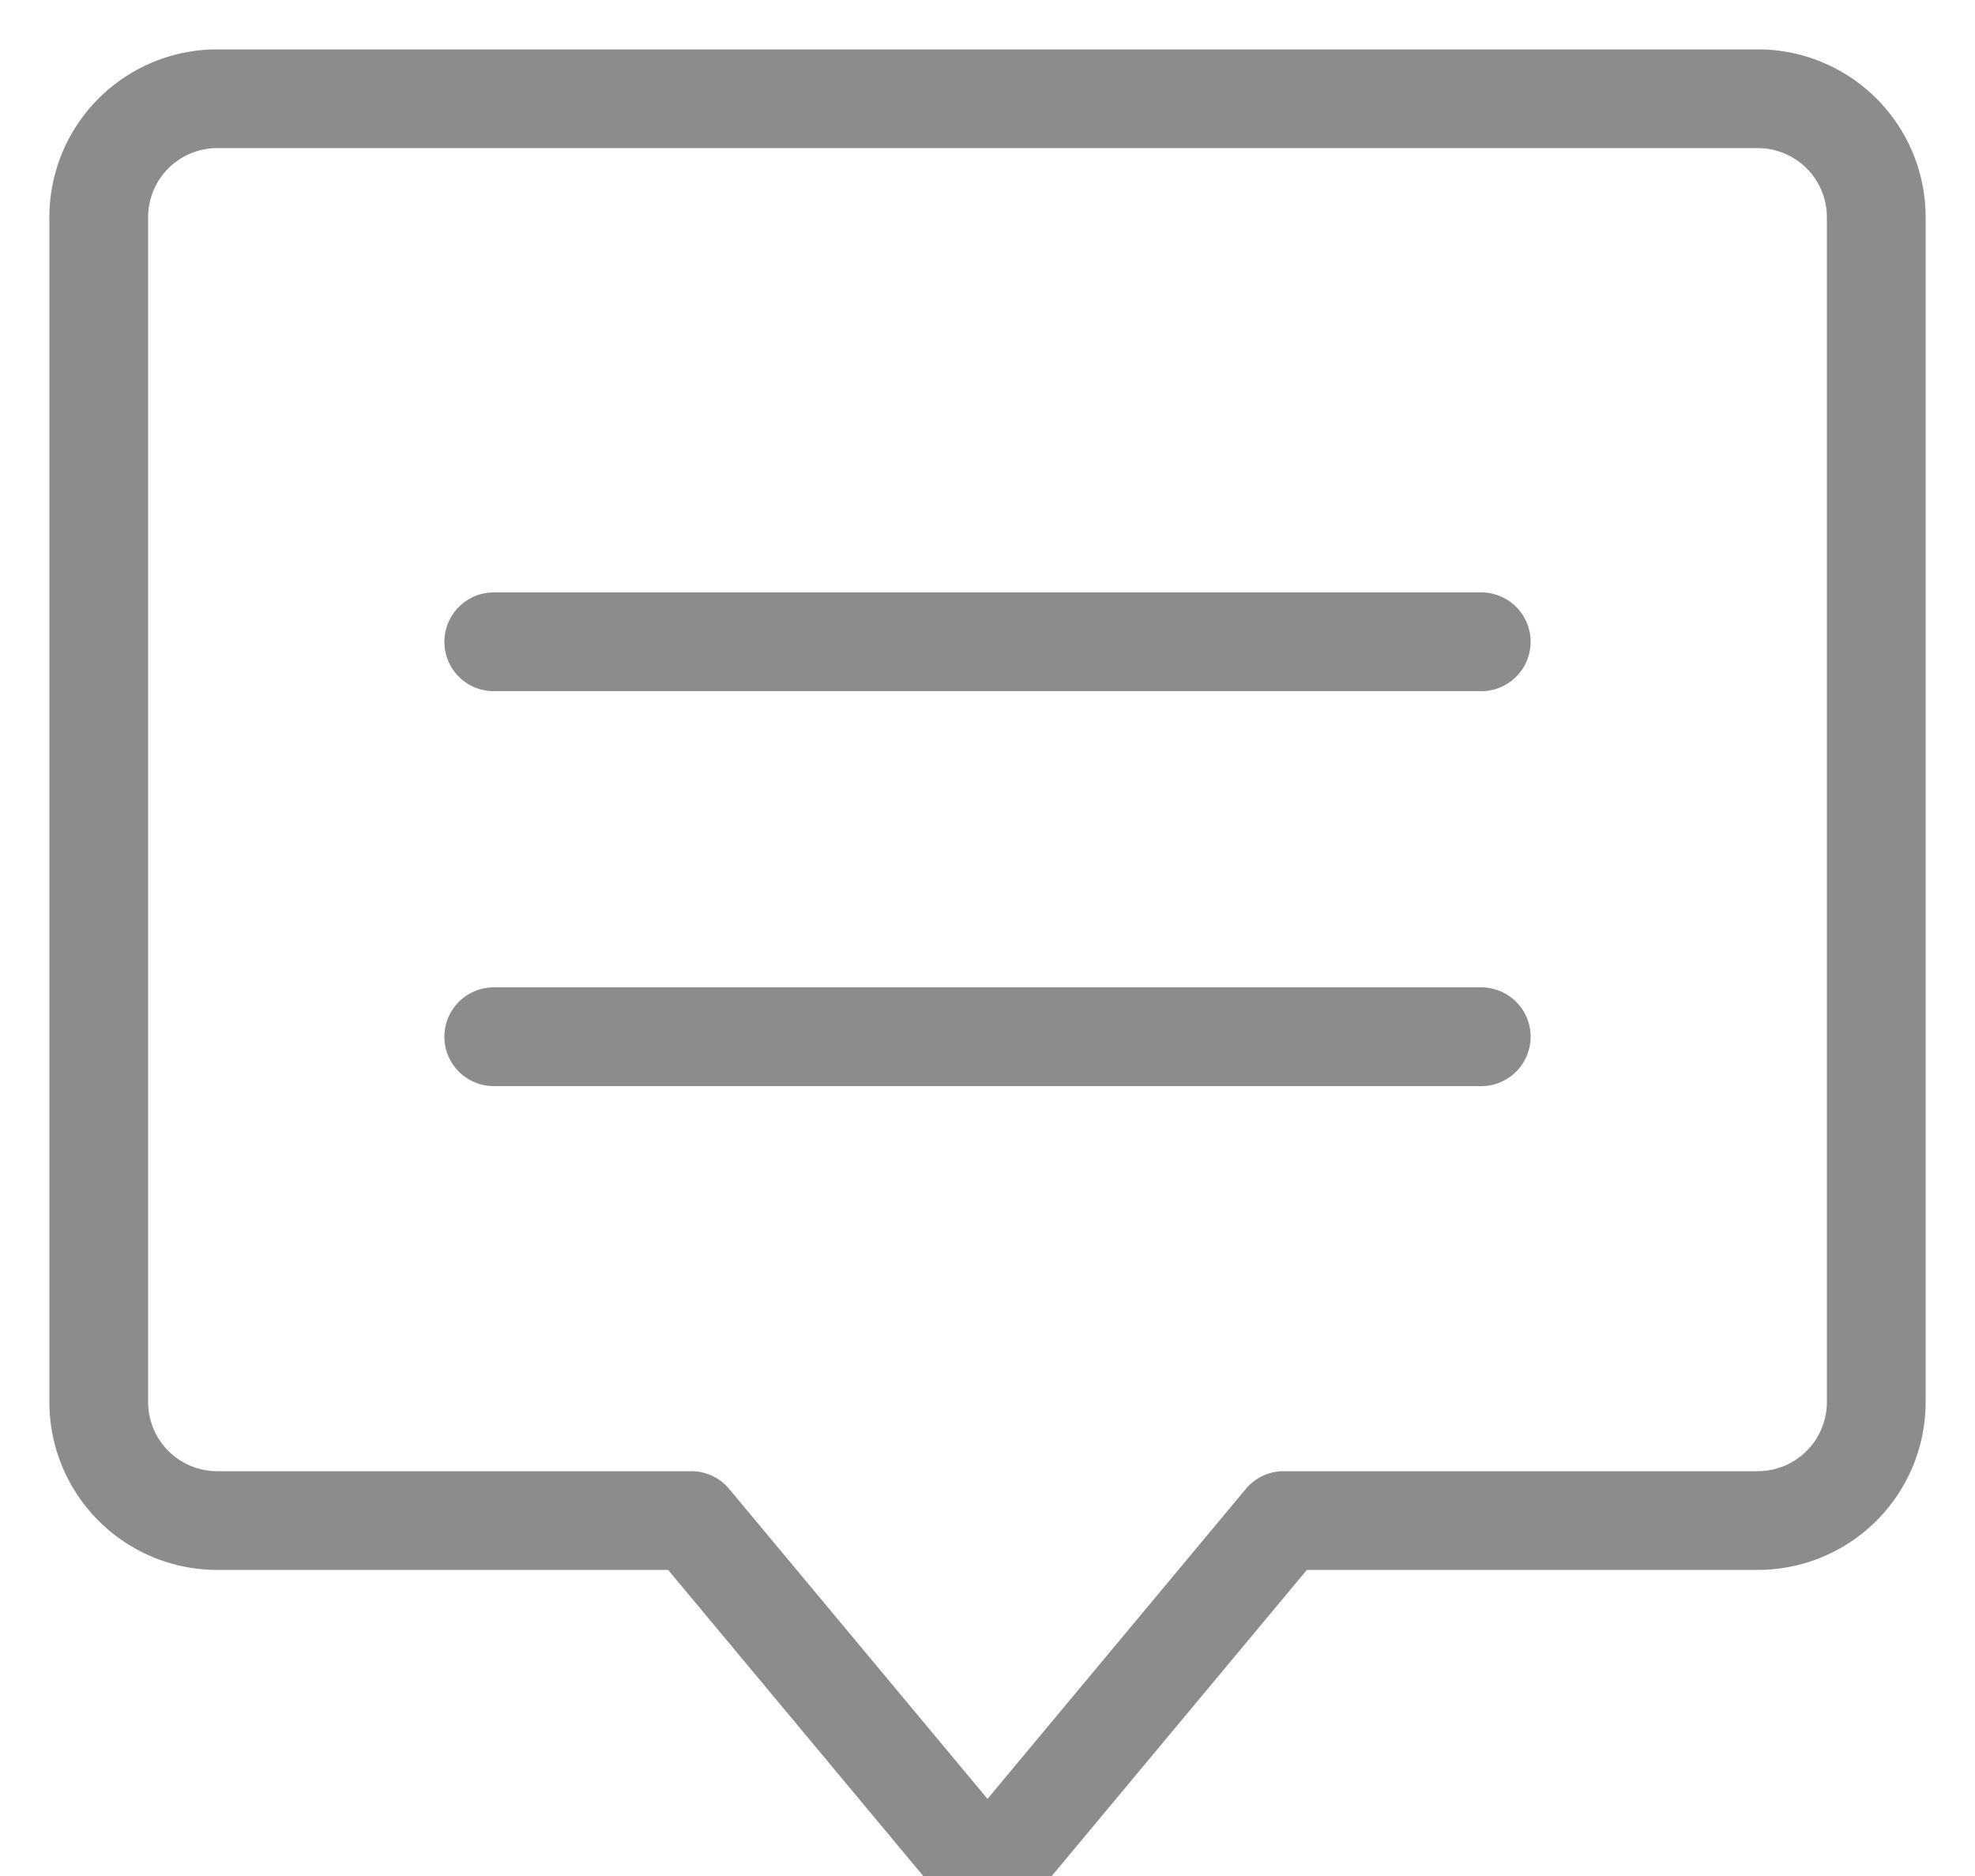 <svg xmlns="http://www.w3.org/2000/svg" width="20" height="19" viewBox="0 0 20 19">
    <g fill="none" fill-rule="evenodd" stroke="#3C4042" stroke-linecap="round" stroke-linejoin="round" stroke-opacity=".6">
        <path d="M17.8 1H2.2A1.2 1.2 0 0 0 1 2.2v12a1.2 1.2 0 0 0 1.2 1.2H7l3 3.6 3-3.6h4.8a1.2 1.2 0 0 0 1.2-1.2v-12A1.2 1.2 0 0 0 17.8 1zM5 6.5h10M5 10.5h10"/>
    </g>
</svg>

